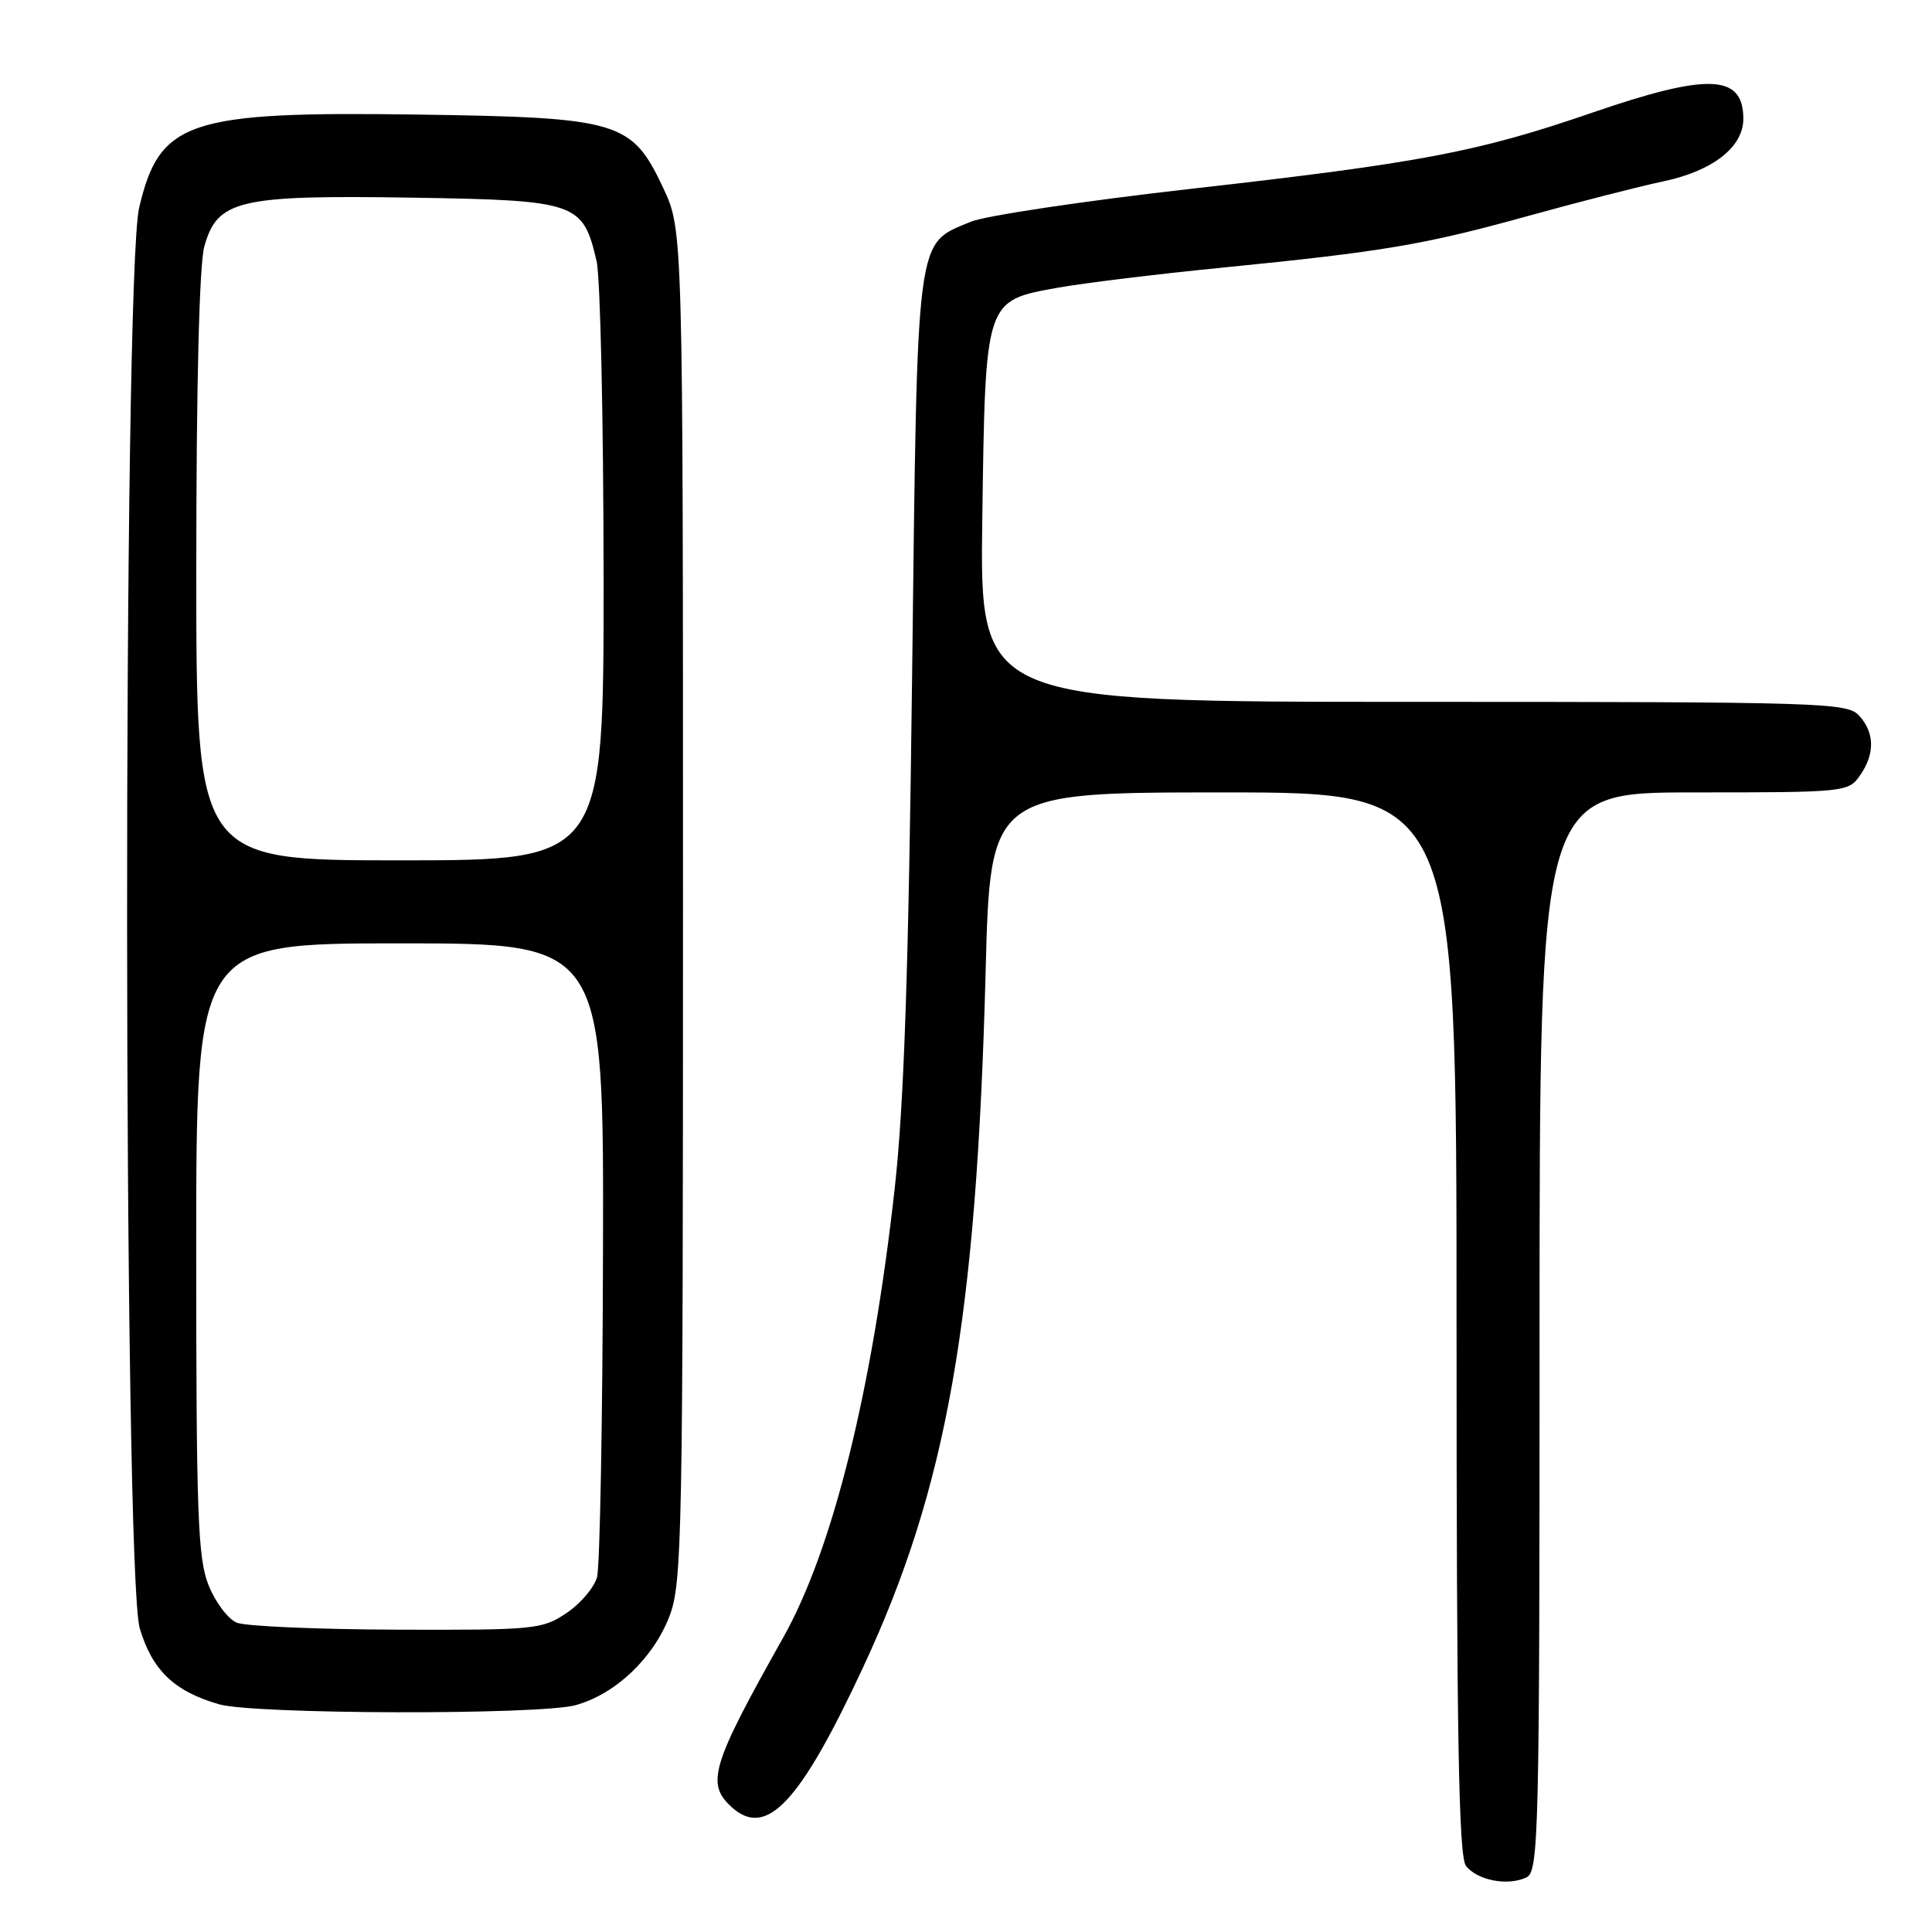 <?xml version="1.0" encoding="UTF-8" standalone="no"?>
<!DOCTYPE svg PUBLIC "-//W3C//DTD SVG 1.1//EN" "http://www.w3.org/Graphics/SVG/1.1/DTD/svg11.dtd" >
<svg xmlns="http://www.w3.org/2000/svg" xmlns:xlink="http://www.w3.org/1999/xlink" version="1.1" viewBox="0 0 256 256">
 <g >
 <path fill="currentColor"
d=" M 204.00 176.46 C 204.00 105.00 204.00 105.00 224.44 105.00 C 244.44 105.00 244.92 104.95 246.44 102.78 C 248.45 99.91 248.42 97.12 246.35 94.83 C 244.78 93.10 241.63 93.00 187.25 93.00 C 129.82 93.00 129.82 93.00 130.16 68.70 C 130.57 39.60 130.48 39.86 140.19 38.12 C 143.66 37.50 153.47 36.30 162.00 35.46 C 183.41 33.33 188.72 32.43 202.50 28.61 C 209.10 26.78 217.16 24.72 220.40 24.03 C 226.95 22.65 231.00 19.49 231.00 15.75 C 231.00 9.82 226.38 9.63 210.95 14.94 C 195.76 20.16 188.27 21.58 157.81 25.02 C 143.69 26.62 130.56 28.58 128.64 29.38 C 121.29 32.45 121.57 30.24 120.86 89.45 C 120.39 128.78 119.79 146.38 118.55 157.50 C 115.56 184.33 110.34 205.31 103.77 217.00 C 94.25 233.92 93.52 236.35 96.96 239.46 C 101.55 243.62 105.98 238.91 114.35 220.96 C 125.48 197.10 129.40 174.82 130.60 128.75 C 131.22 105.00 131.22 105.00 162.11 105.00 C 193.00 105.00 193.00 105.00 193.00 175.31 C 193.00 230.03 193.28 245.98 194.25 247.24 C 195.74 249.16 199.80 249.94 202.25 248.77 C 203.89 247.98 204.00 243.54 204.00 176.46 Z  M 76.28 225.94 C 81.55 224.48 86.54 219.75 88.69 214.20 C 90.39 209.79 90.50 204.06 90.50 120.00 C 90.50 30.50 90.50 30.50 87.89 24.93 C 83.72 16.05 82.12 15.57 55.36 15.18 C 24.90 14.75 21.15 16.00 18.44 27.51 C 16.26 36.79 16.33 208.39 18.52 215.77 C 20.18 221.33 23.09 224.12 29.04 225.83 C 33.72 227.17 71.52 227.26 76.28 225.94 Z  M 31.39 215.02 C 30.23 214.55 28.55 212.32 27.64 210.06 C 26.21 206.49 26.00 200.69 26.00 165.48 C 26.00 125.00 26.00 125.00 53.00 125.00 C 80.00 125.00 80.00 125.00 79.90 165.75 C 79.85 188.16 79.49 207.62 79.11 208.99 C 78.73 210.36 76.91 212.50 75.06 213.74 C 71.86 215.90 70.84 216.00 52.60 215.94 C 42.10 215.90 32.55 215.49 31.39 215.02 Z  M 26.01 75.25 C 26.01 50.96 26.41 35.07 27.07 32.67 C 28.79 26.49 31.60 25.83 54.58 26.19 C 76.46 26.54 77.24 26.81 79.05 34.60 C 79.55 36.74 79.96 55.49 79.98 76.25 C 80.00 114.00 80.00 114.00 53.00 114.00 C 26.00 114.00 26.00 114.00 26.01 75.25 Z "/>
</g>
</svg>